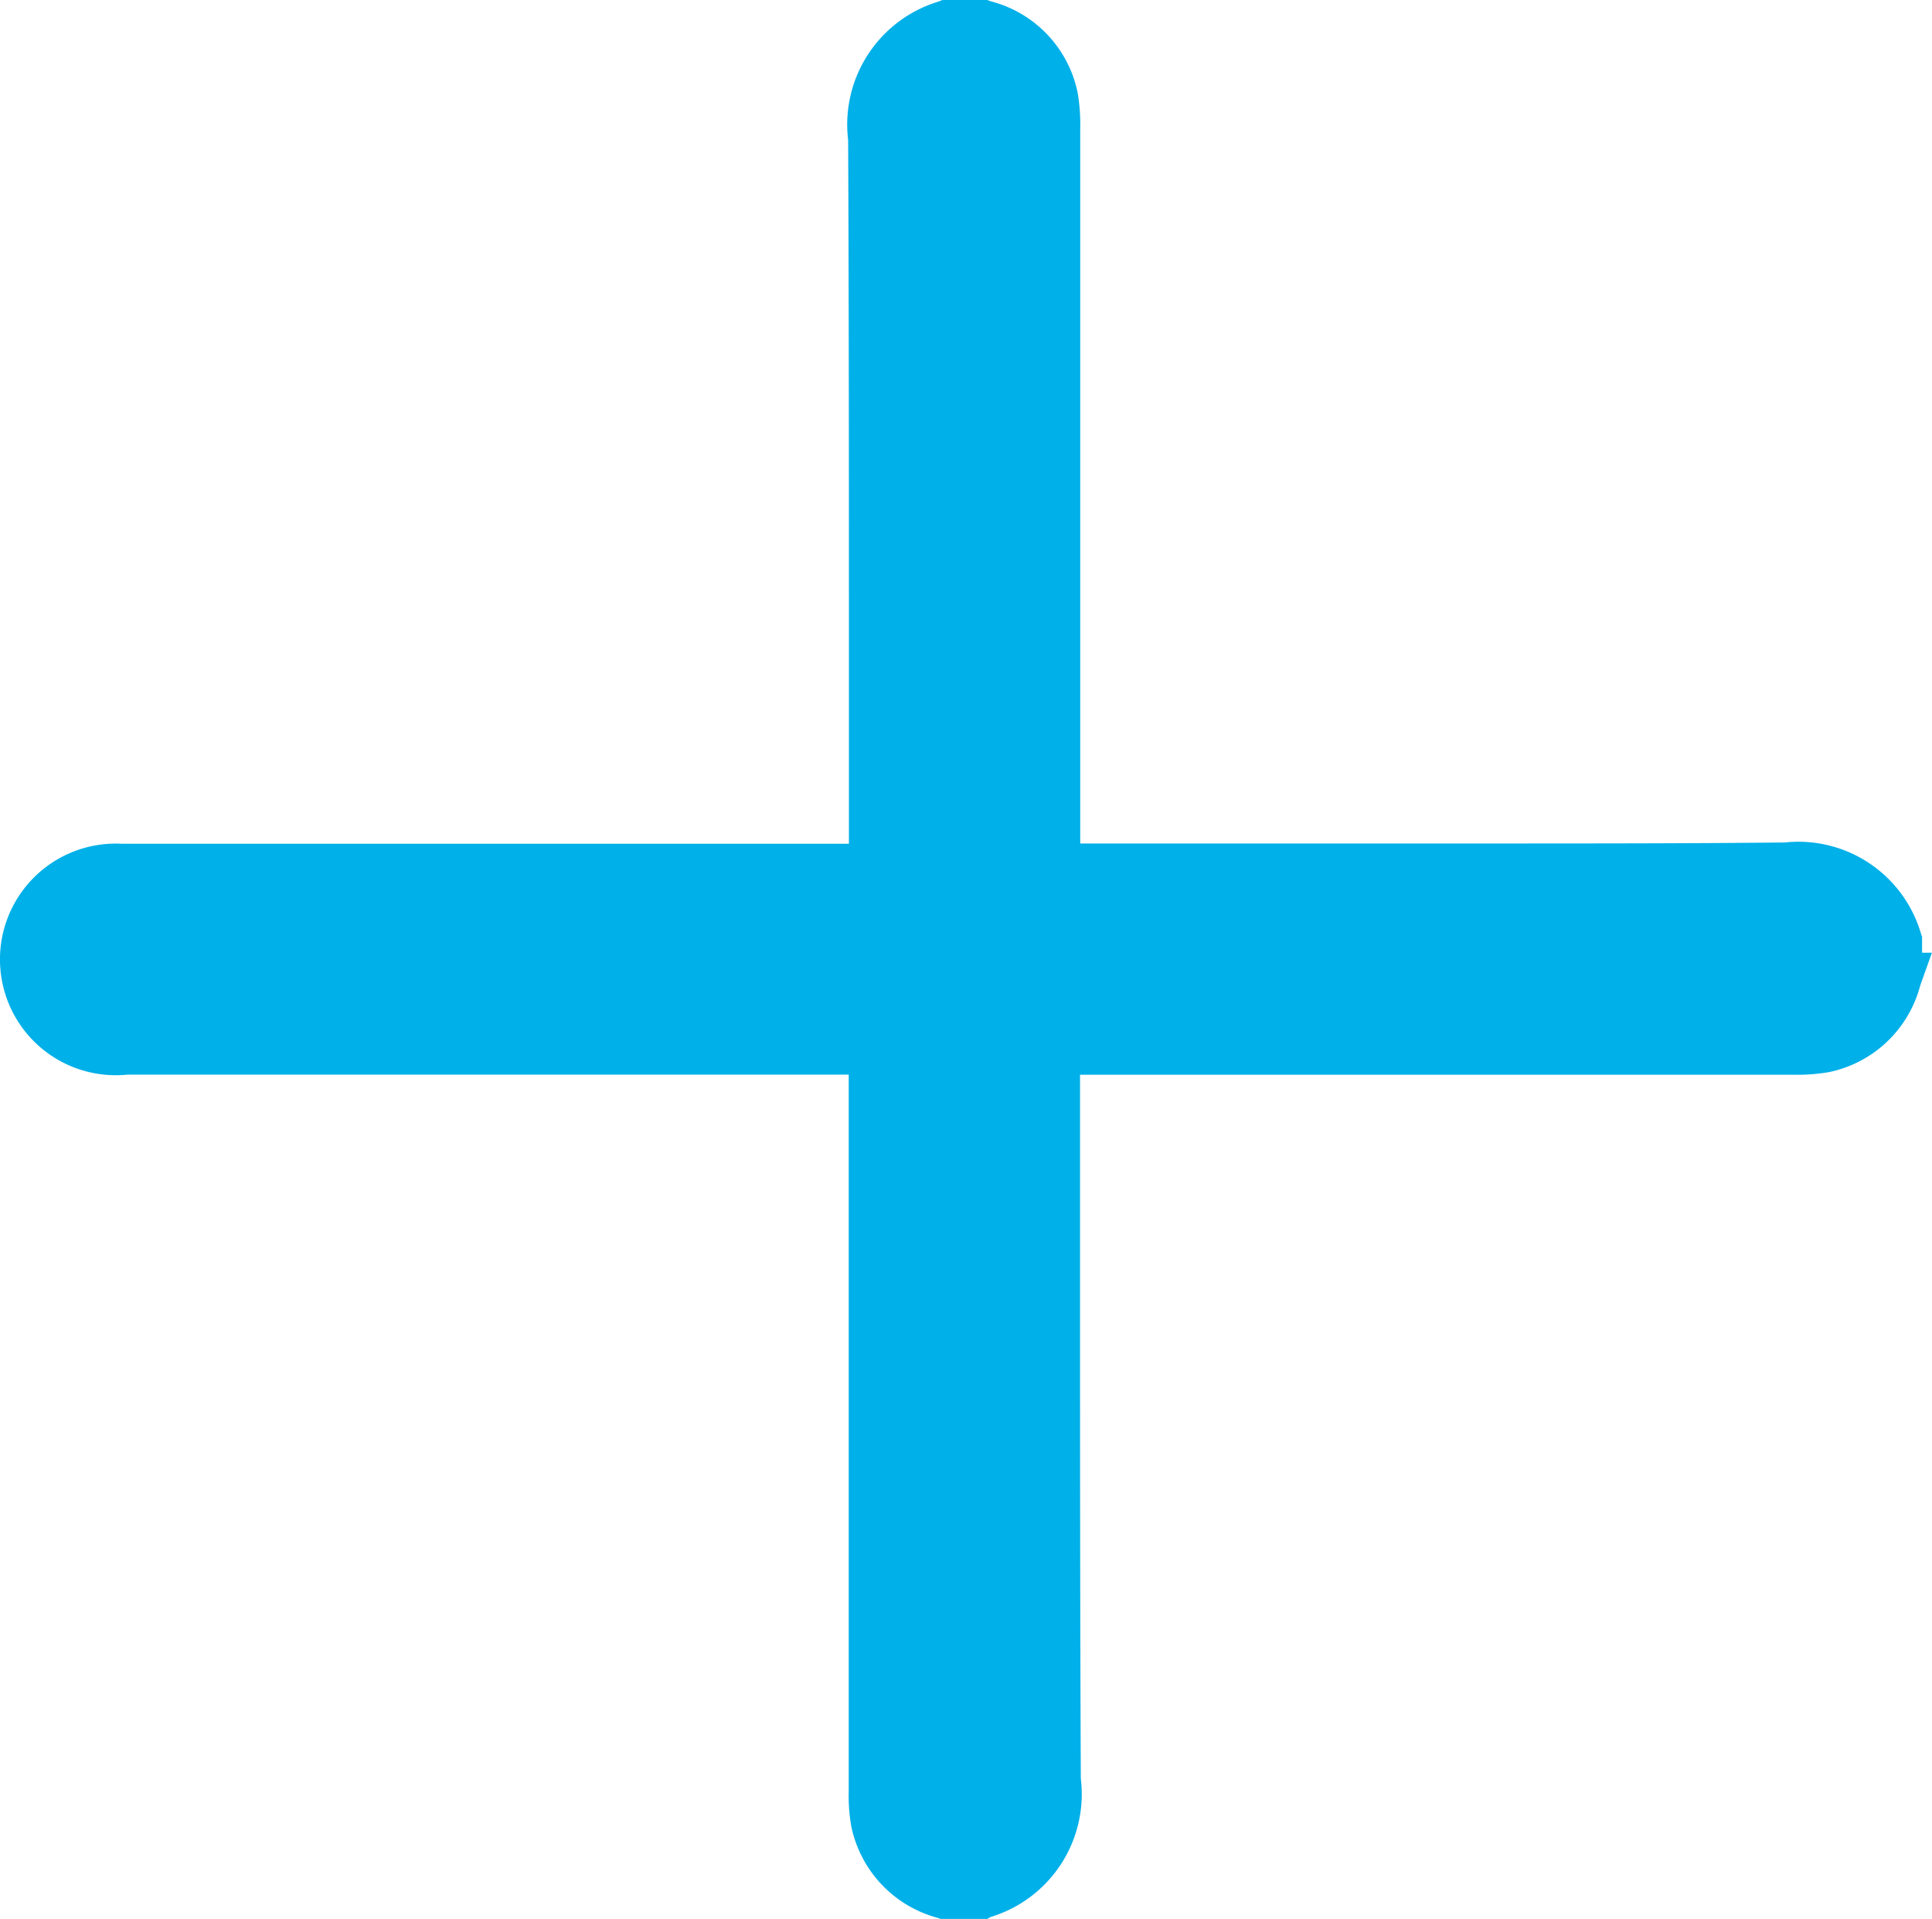 <svg xmlns="http://www.w3.org/2000/svg" width="19.67" height="19.535" viewBox="0 0 19.67 19.535">
  <g id="ic_add_property_add_photo" transform="translate(-1031.184 -2431.75)">
    <path id="Path_2" data-name="Path 2" d="M18.984,9.713a.981.981,0,0,1-.744.721,1.651,1.651,0,0,1-.313.021H10.413v.227c0,2.4-.009,4.8.006,7.191a1.064,1.064,0,0,1-.749,1.17H9.3a.987.987,0,0,1-.721-.745,1.545,1.545,0,0,1-.021-.3q0-3.652,0-7.3v-.244H.967A.929.929,0,1,1,.911,8.6c.841-.006,1.681,0,2.522,0H8.556V8.372c0-2.4.009-4.8-.007-7.192A1.064,1.064,0,0,1,9.3.01h.37a.979.979,0,0,1,.72.745,1.656,1.656,0,0,1,.021.314q0,3.642,0,7.284V8.6h.226c2.393,0,4.785.009,7.178-.007a1.061,1.061,0,0,1,1.168.751v.372Z" transform="translate(1031.517 2431.99)" fill="#00b0e9"/>
    <path id="Path_3" data-name="Path 3" d="M9.711,19.3H9.256l-.041-.015a1.22,1.22,0,0,1-.881-.932A1.782,1.782,0,0,1,8.308,18V10.7H.967A1.179,1.179,0,1,1,.91,8.35h7.4V6.45c0-1.726,0-3.51-.008-5.265a1.308,1.308,0,0,1,.92-1.409l.04-.016h.455l.04.014a1.211,1.211,0,0,1,.882.932,1.883,1.883,0,0,1,.026.362q0,3.639,0,7.279h3.817c1.332,0,2.361,0,3.335-.01h.019a1.3,1.3,0,0,1,1.387.922l.013.038v.162h.1l-.119.334a1.215,1.215,0,0,1-.931.882,1.879,1.879,0,0,1-.361.026H10.663V12.63c0,1.717,0,3.492.008,5.237a1.307,1.307,0,0,1-.919,1.409Zm-.367-.5h.284c.387-.142.545-.412.541-.919-.012-1.747-.01-3.523-.008-5.241V10.206h7.764a1.444,1.444,0,0,0,.266-.017.708.708,0,0,0,.541-.519V9.384a.811.811,0,0,0-.9-.543h-.016c-.976.007-2.005.01-3.339.01H10.16V1.069A1.449,1.449,0,0,0,10.144.8.714.714,0,0,0,9.625.26H9.341C8.953.4,8.8.672,8.8,1.179c.012,1.757.01,3.542.008,5.269v2.4H.914a.679.679,0,0,0-.514.23A.668.668,0,0,0,.238,9.6a.686.686,0,0,0,.729.6h7.84V18a1.337,1.337,0,0,0,.016.247.713.713,0,0,0,.521.548Z" transform="translate(1031.517 2431.99)" fill="#00b0e9"/>
  </g>
</svg>
